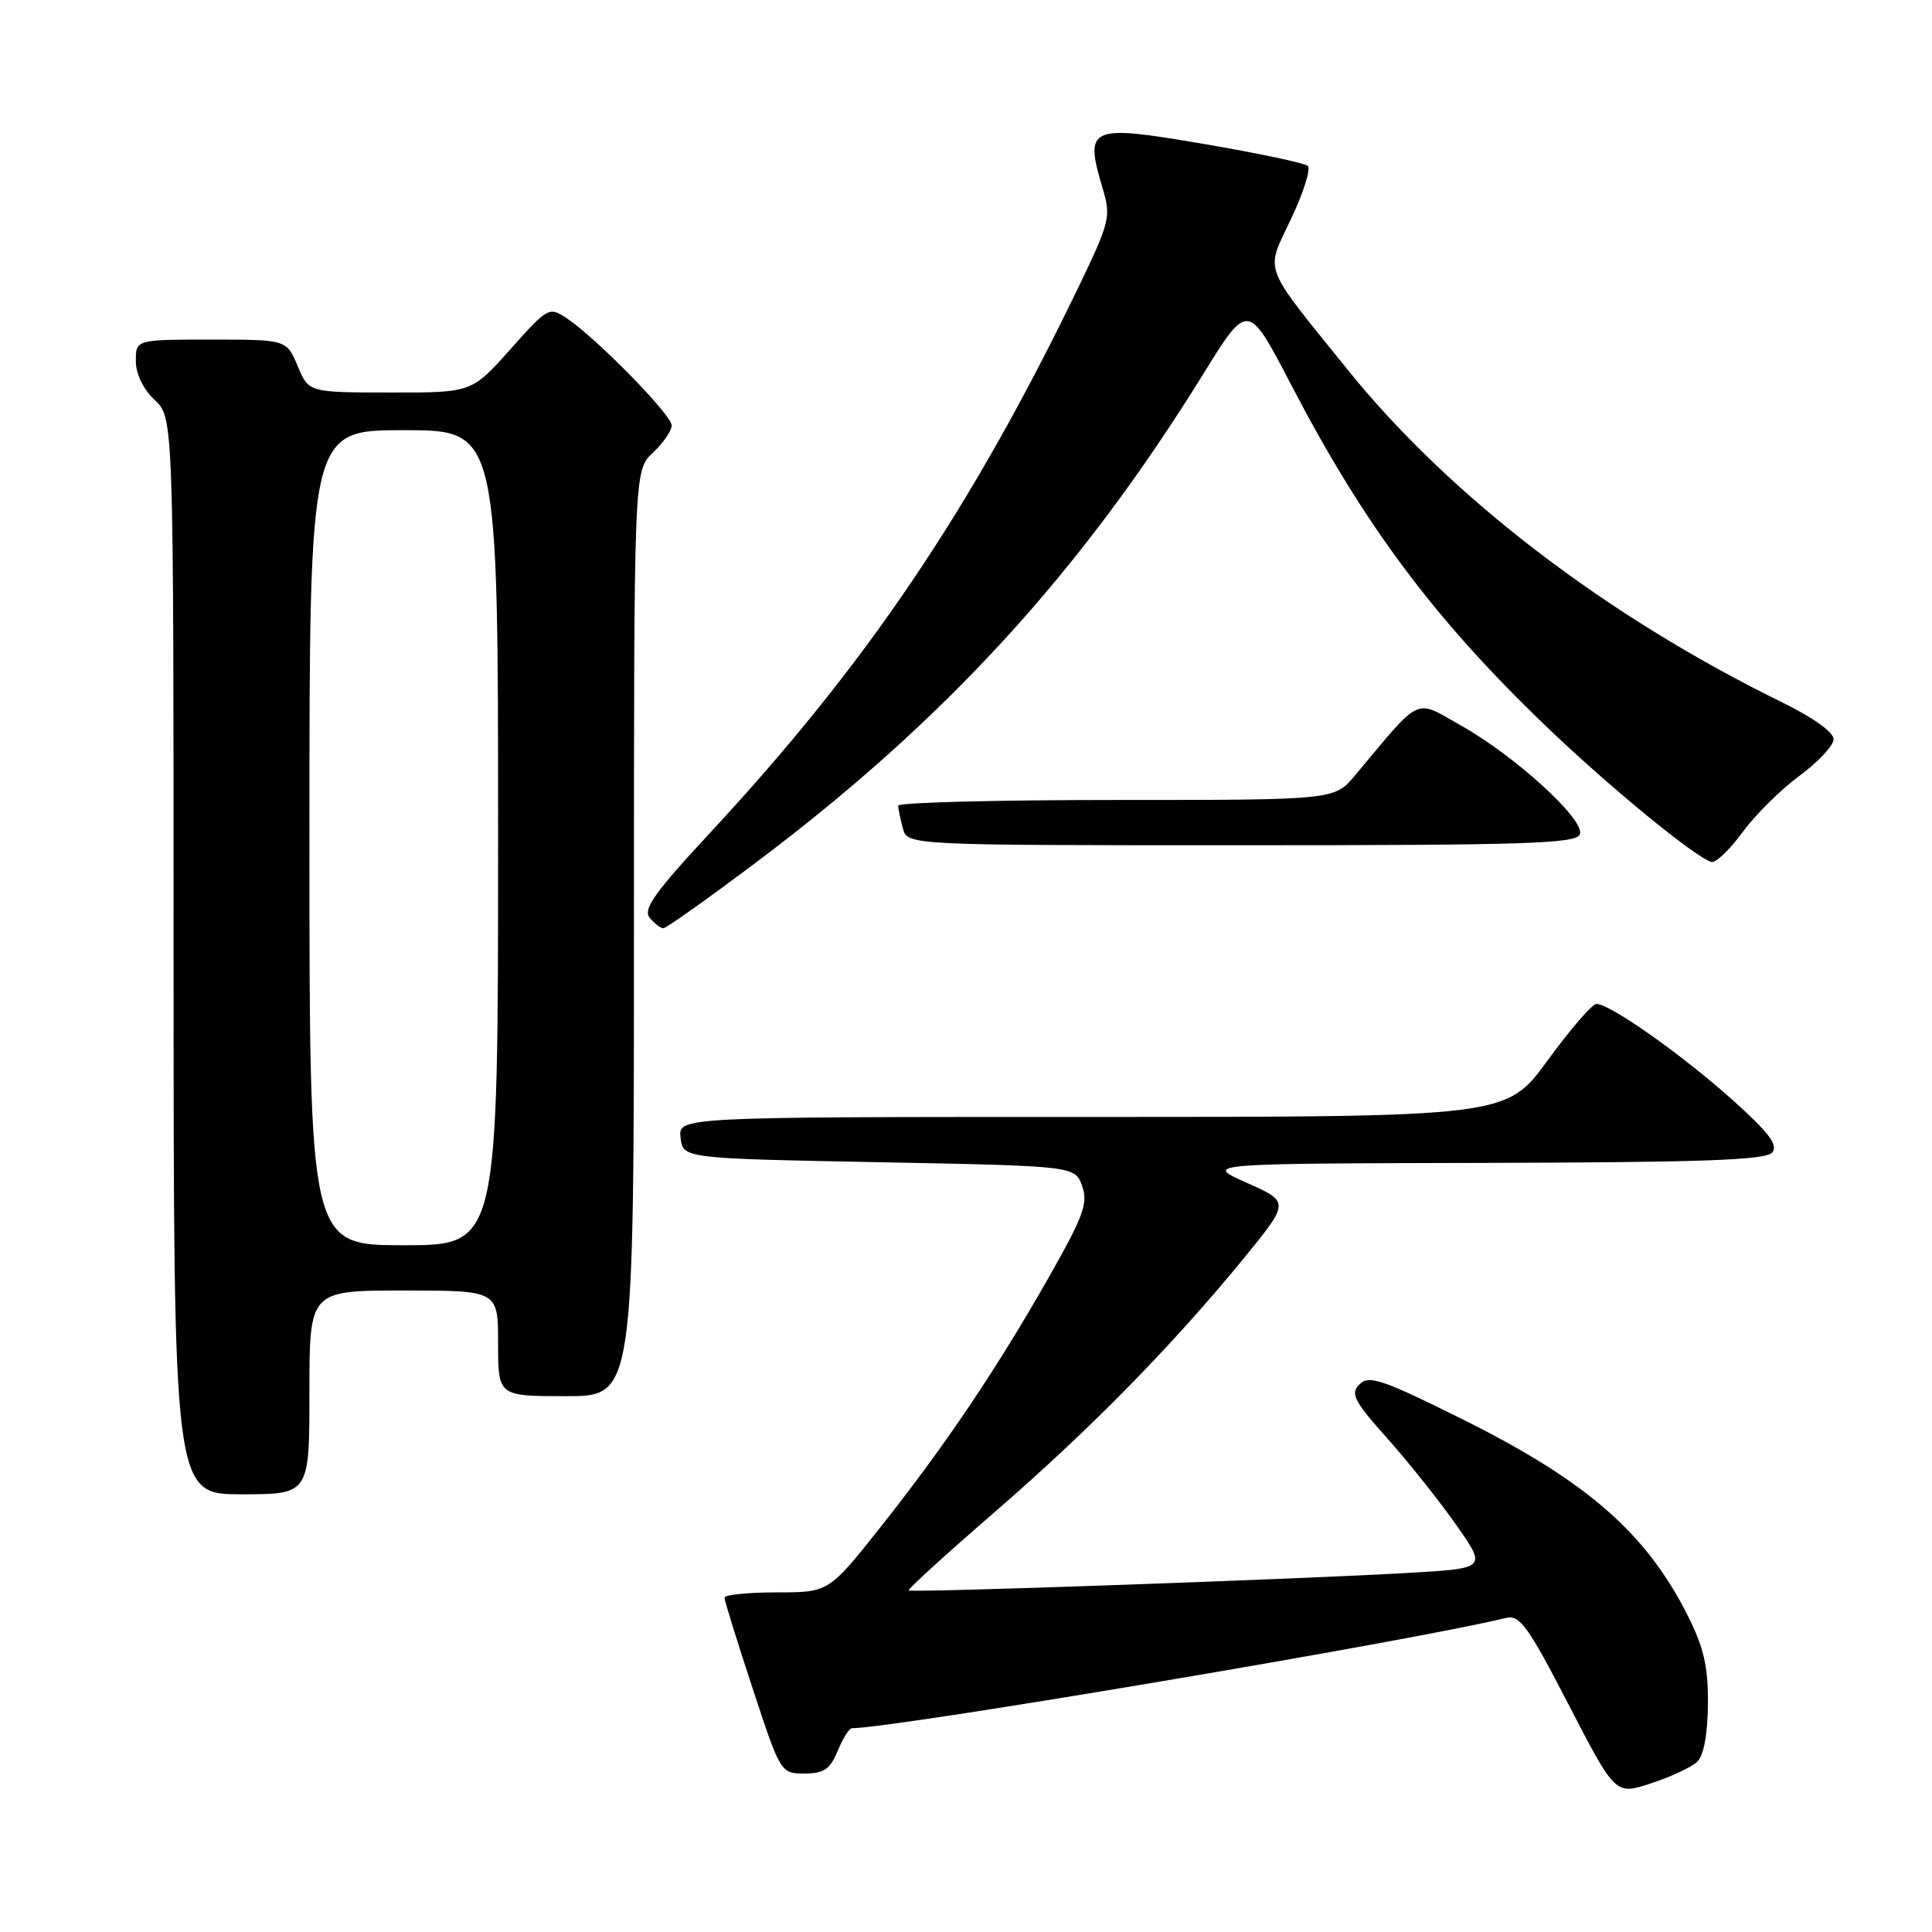 <?xml version="1.0" encoding="UTF-8" standalone="no"?>
<!DOCTYPE svg PUBLIC "-//W3C//DTD SVG 1.1//EN" "http://www.w3.org/Graphics/SVG/1.1/DTD/svg11.dtd" >
<svg xmlns="http://www.w3.org/2000/svg" xmlns:xlink="http://www.w3.org/1999/xlink" version="1.1" viewBox="0 0 256 256">
 <g >
 <path fill="currentColor"
d=" M 224.87 233.46 C 225.75 232.65 226.27 229.86 226.31 225.84 C 226.35 220.86 225.78 218.34 223.65 214.11 C 218.10 203.07 210.21 196.21 193.54 187.94 C 183.16 182.78 181.39 182.18 180.14 183.43 C 178.90 184.67 179.39 185.62 183.83 190.60 C 186.65 193.76 190.76 198.93 192.97 202.08 C 196.99 207.81 196.99 207.81 186.75 208.41 C 172.04 209.26 120.73 211.07 120.40 210.74 C 120.25 210.58 125.32 205.97 131.66 200.48 C 144.37 189.48 155.23 178.42 164.71 166.85 C 170.91 159.27 170.91 159.27 165.21 156.73 C 159.50 154.18 159.50 154.18 196.63 154.09 C 225.67 154.02 233.99 153.72 234.83 152.71 C 235.65 151.72 234.37 150.05 229.47 145.66 C 222.74 139.65 213.27 132.98 211.52 133.03 C 210.96 133.04 208.05 136.42 205.05 140.53 C 199.61 148.00 199.61 148.00 144.74 148.00 C 89.87 148.00 89.87 148.00 90.18 150.75 C 90.50 153.50 90.50 153.50 116.48 154.00 C 142.45 154.50 142.45 154.50 143.39 157.16 C 144.19 159.44 143.56 161.17 139.02 169.16 C 132.07 181.40 125.27 191.49 116.75 202.25 C 109.82 211.00 109.82 211.00 102.91 211.00 C 99.11 211.00 96.00 211.32 96.00 211.70 C 96.00 212.09 97.67 217.49 99.72 223.70 C 103.41 234.93 103.45 235.00 106.60 235.00 C 109.17 235.00 109.99 234.44 111.00 232.00 C 111.68 230.35 112.53 229.00 112.87 229.00 C 118.61 228.97 187.53 217.35 199.57 214.38 C 201.37 213.94 202.49 215.51 207.85 225.87 C 214.05 237.86 214.05 237.86 218.77 236.30 C 221.37 235.45 224.12 234.17 224.87 233.46 Z  M 41.00 184.50 C 41.00 171.00 41.00 171.00 53.50 171.00 C 66.00 171.00 66.00 171.00 66.00 178.00 C 66.00 185.00 66.00 185.00 75.00 185.00 C 84.00 185.00 84.00 185.00 84.00 123.67 C 84.00 62.35 84.00 62.35 86.50 60.00 C 87.88 58.71 89.00 57.07 89.00 56.37 C 89.00 54.98 79.02 44.79 75.11 42.18 C 72.76 40.61 72.60 40.70 67.61 46.30 C 62.50 52.03 62.50 52.03 51.70 52.01 C 40.90 52.00 40.90 52.00 39.44 48.50 C 37.97 45.00 37.97 45.00 27.99 45.00 C 18.00 45.00 18.00 45.00 18.00 47.83 C 18.00 49.55 18.98 51.57 20.50 53.00 C 23.00 55.35 23.00 55.35 23.00 126.67 C 23.00 198.00 23.00 198.00 32.00 198.00 C 41.00 198.00 41.00 198.00 41.00 184.50 Z  M 100.03 114.39 C 125.13 95.56 143.13 75.92 159.43 49.57 C 165.36 39.99 165.36 39.99 171.06 50.94 C 180.70 69.48 189.97 81.92 204.73 96.11 C 213.13 104.18 224.58 113.58 226.77 114.21 C 227.34 114.37 229.18 112.61 230.87 110.31 C 232.55 108.00 235.95 104.63 238.42 102.81 C 240.90 100.99 242.94 98.81 242.96 97.96 C 242.98 97.04 240.30 95.11 236.25 93.12 C 212.82 81.65 192.17 65.85 178.58 49.00 C 167.09 34.75 167.65 36.25 171.06 29.03 C 172.72 25.53 173.72 22.36 173.29 21.98 C 172.85 21.60 166.69 20.30 159.60 19.09 C 144.22 16.46 143.64 16.72 146.15 25.11 C 147.23 28.71 147.03 29.50 142.80 38.26 C 128.60 67.63 114.79 88.06 94.08 110.36 C 86.74 118.26 85.16 120.49 86.09 121.61 C 86.72 122.37 87.54 123.00 87.90 123.00 C 88.26 123.00 93.72 119.13 100.03 114.39 Z  M 209.34 110.55 C 210.07 108.66 200.87 100.24 193.55 96.11 C 187.34 92.61 188.48 92.08 179.54 102.75 C 176.82 106.00 176.82 106.00 147.91 106.00 C 132.01 106.00 119.01 106.34 119.01 106.75 C 119.02 107.16 119.30 108.51 119.63 109.75 C 120.23 112.00 120.23 112.00 164.51 112.00 C 202.22 112.00 208.87 111.79 209.34 110.55 Z  M 41.00 111.00 C 41.00 57.00 41.00 57.00 53.50 57.00 C 66.00 57.00 66.00 57.00 66.00 111.00 C 66.00 165.00 66.00 165.00 53.50 165.00 C 41.00 165.00 41.00 165.00 41.00 111.00 Z "/>
</g>
</svg>